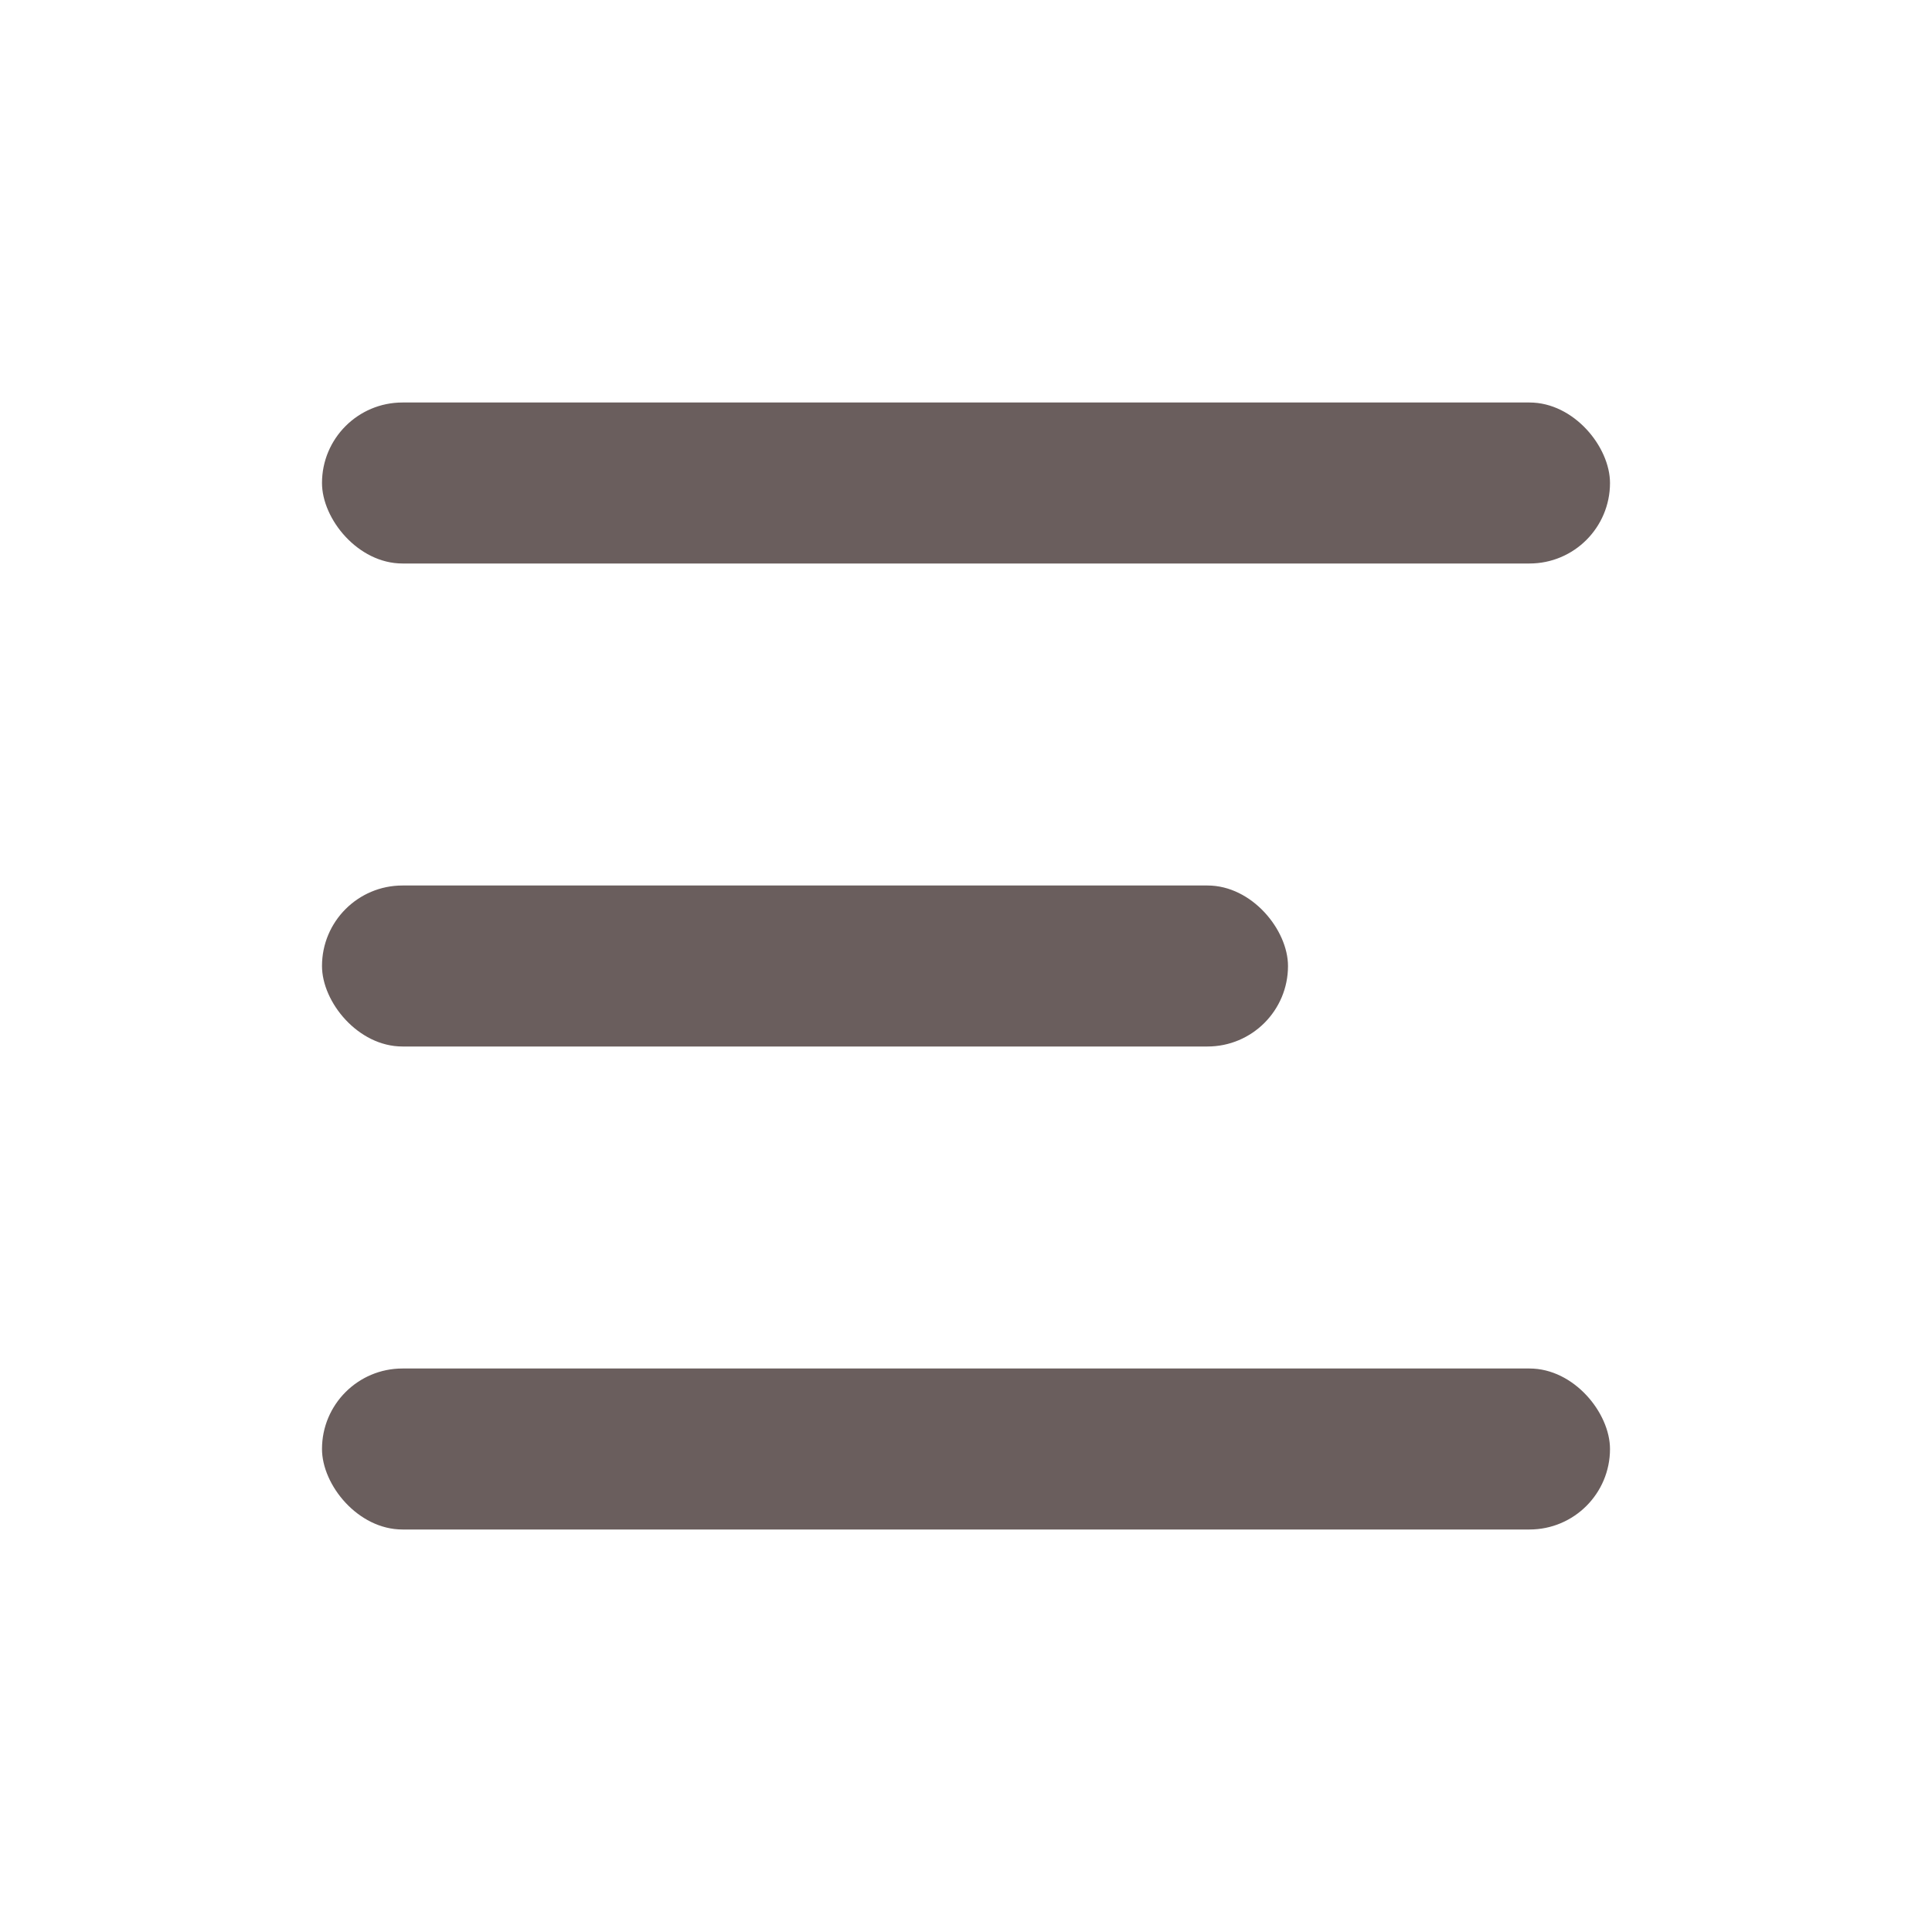 <svg width="24" height="24" viewBox="0 0 24 24" fill="none" xmlns="http://www.w3.org/2000/svg">
<rect x="4" y="5" width="16" height="2" rx="1" fill="#6A5E5D"/>
<rect x="4" y="11" width="12" height="2" rx="1" fill="#6A5E5D"/>
<rect x="4" y="17" width="16" height="2" rx="1" fill="#6A5E5D"/>
</svg>
